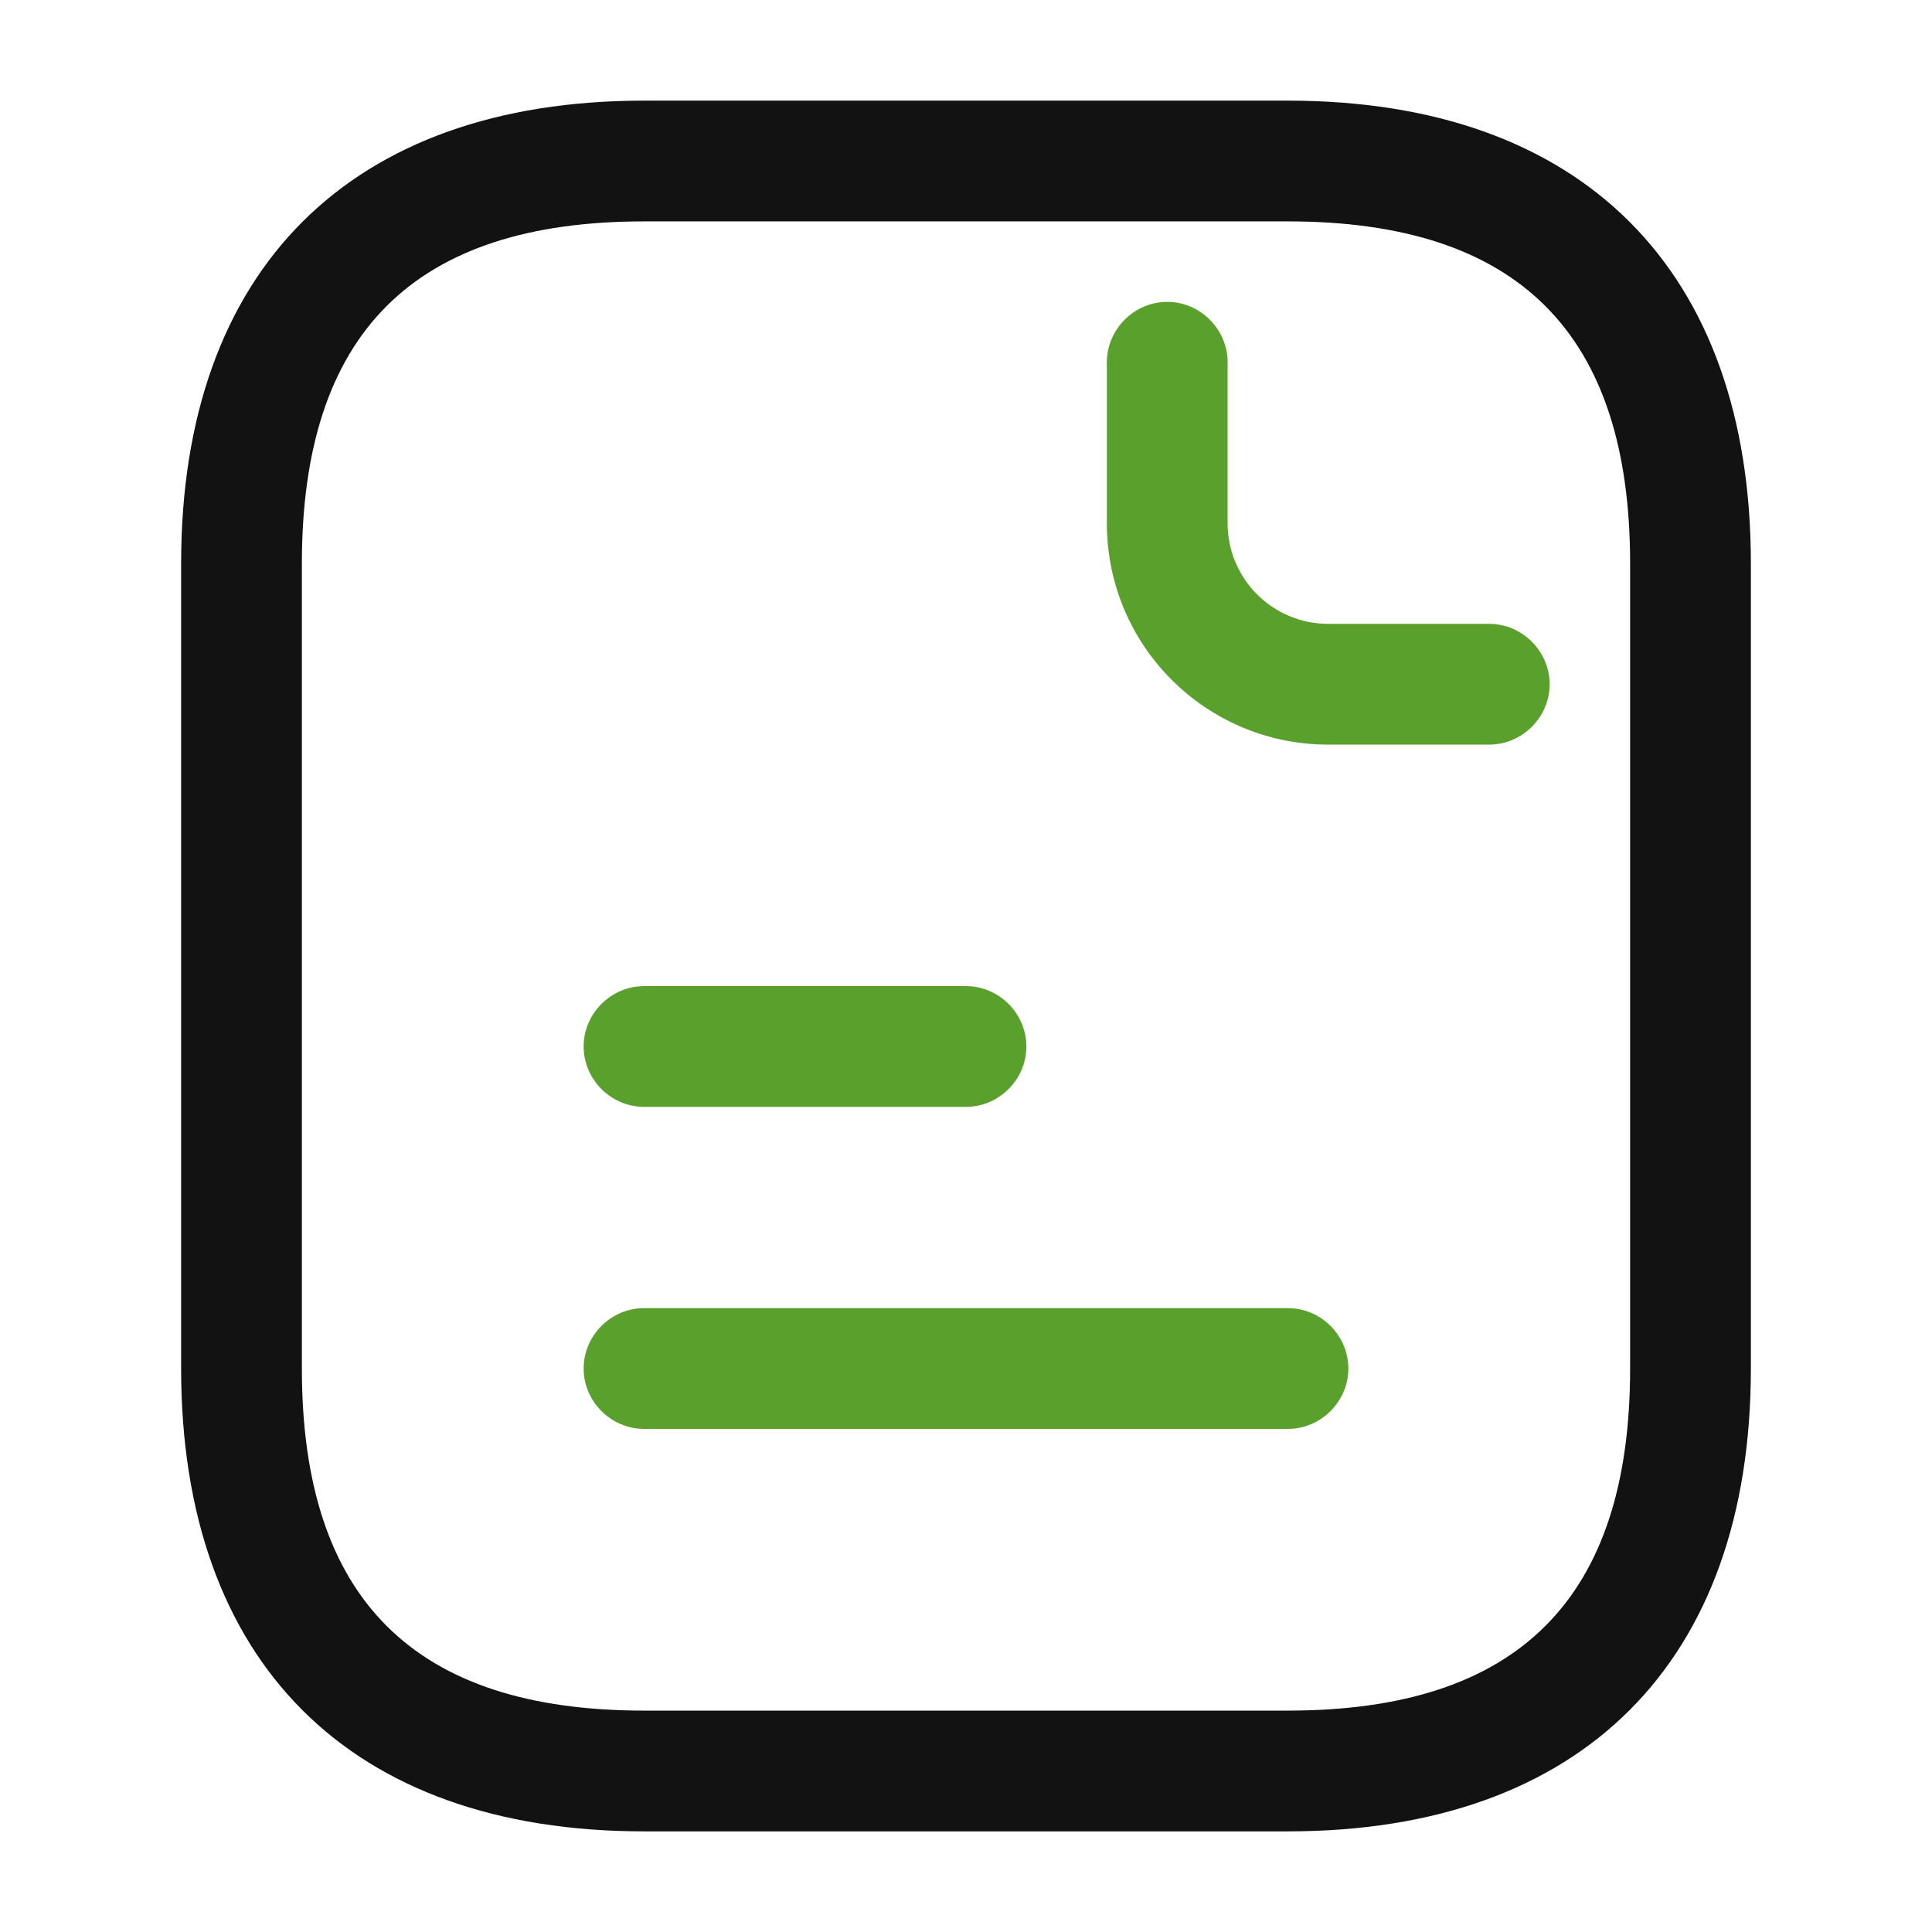 <svg width="44" height="44" viewBox="0 0 44 44" fill="none" xmlns="http://www.w3.org/2000/svg">
<path d="M29.333 41.708H14.667C7.975 41.708 4.125 37.858 4.125 31.167V12.833C4.125 6.142 7.975 2.292 14.667 2.292H29.333C36.025 2.292 39.875 6.142 39.875 12.833V31.167C39.875 37.858 36.025 41.708 29.333 41.708ZM14.667 5.042C9.423 5.042 6.875 7.59 6.875 12.833V31.167C6.875 36.41 9.423 38.958 14.667 38.958H29.333C34.577 38.958 37.125 36.41 37.125 31.167V12.833C37.125 7.59 34.577 5.042 29.333 5.042H14.667Z" fill="#121212"/>
<path d="M33.917 16.958H30.25C27.463 16.958 25.208 14.703 25.208 11.917V8.25C25.208 7.498 25.832 6.875 26.583 6.875C27.335 6.875 27.958 7.498 27.958 8.25V11.917C27.958 13.182 28.985 14.208 30.25 14.208H33.917C34.668 14.208 35.292 14.832 35.292 15.583C35.292 16.335 34.668 16.958 33.917 16.958Z" fill="#5AA02C"/>
<path d="M22 25.208H14.667C13.915 25.208 13.292 24.585 13.292 23.833C13.292 23.082 13.915 22.458 14.667 22.458H22C22.752 22.458 23.375 23.082 23.375 23.833C23.375 24.585 22.752 25.208 22 25.208Z" fill="#5AA02C"/>
<path d="M29.333 32.542H14.667C13.915 32.542 13.292 31.918 13.292 31.167C13.292 30.415 13.915 29.792 14.667 29.792H29.333C30.085 29.792 30.708 30.415 30.708 31.167C30.708 31.918 30.085 32.542 29.333 32.542Z" fill="#5AA02C"/>
</svg>
